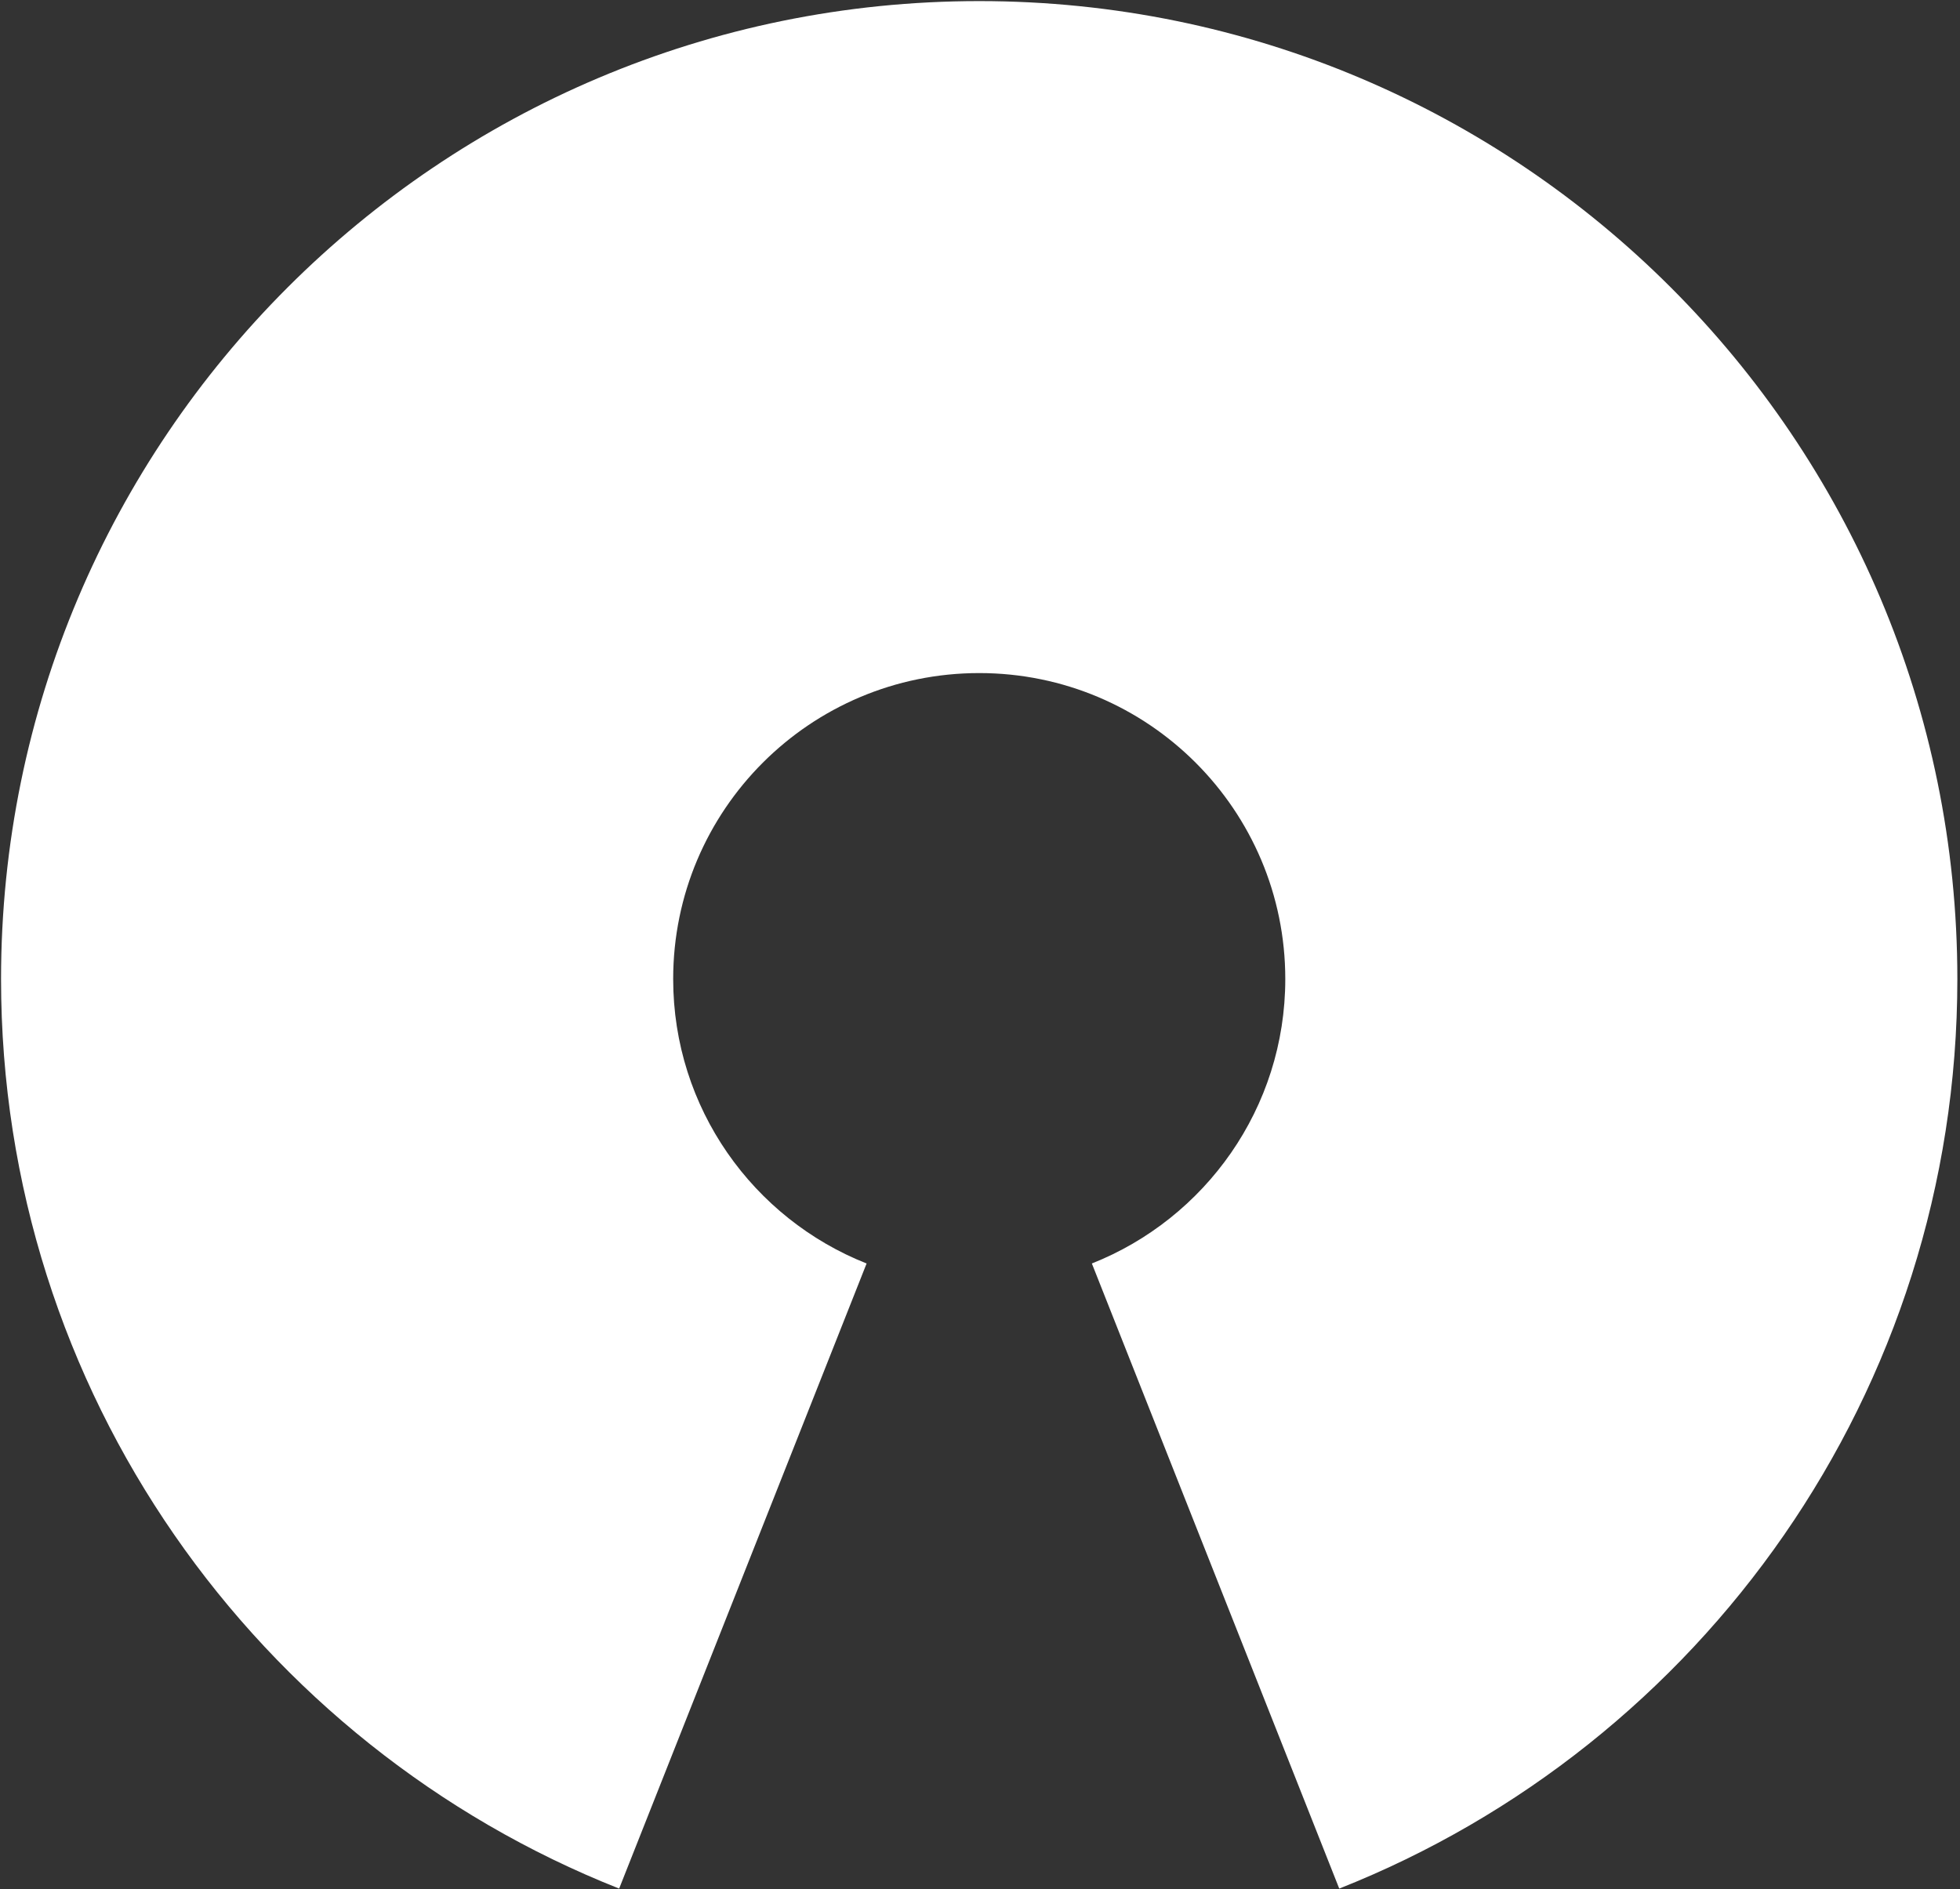 <?xml version="1.0" encoding="UTF-8" standalone="no"?>
<svg width="223px" height="215px" viewBox="0 0 223 215" version="1.1" xmlns="http://www.w3.org/2000/svg" xmlns:xlink="http://www.w3.org/1999/xlink" xmlns:sketch="http://www.bohemiancoding.com/sketch/ns">
    <rect x="0" y="0" width="223" height="215" fill="#333333" stroke="none"/>
    <title>Untitled 8</title>
    <description>Created with Sketch (http://www.bohemiancoding.com/sketch)</description>
    <defs></defs>
    <g id="Page-1" stroke="none" stroke-width="1" fill="none" fill-rule="evenodd" sketch:type="MSPage">
        <g id="icon_8233" sketch:type="MSLayerGroup" fill="#FFFFFF">
            <path d="M111.413,0.124 C49.948,0.124 0.119,49.948 0.119,111.414 C0.119,158.413 29.256,198.61 70.444,214.925 L98.598,143.787 C85.71,138.683 76.591,126.116 76.591,111.414 C76.591,92.185 92.183,76.597 111.412,76.597 C130.642,76.597 146.234,92.185 146.234,111.414 C146.234,126.116 137.106,138.684 124.227,143.787 L152.373,214.925 C193.57,198.61 222.699,158.413 222.699,111.414 C222.699,49.948 172.879,0.124 111.413,0.124 Z" id="Shape" sketch:type="MSShapeGroup"></path>
        </g>
    </g>
</svg>